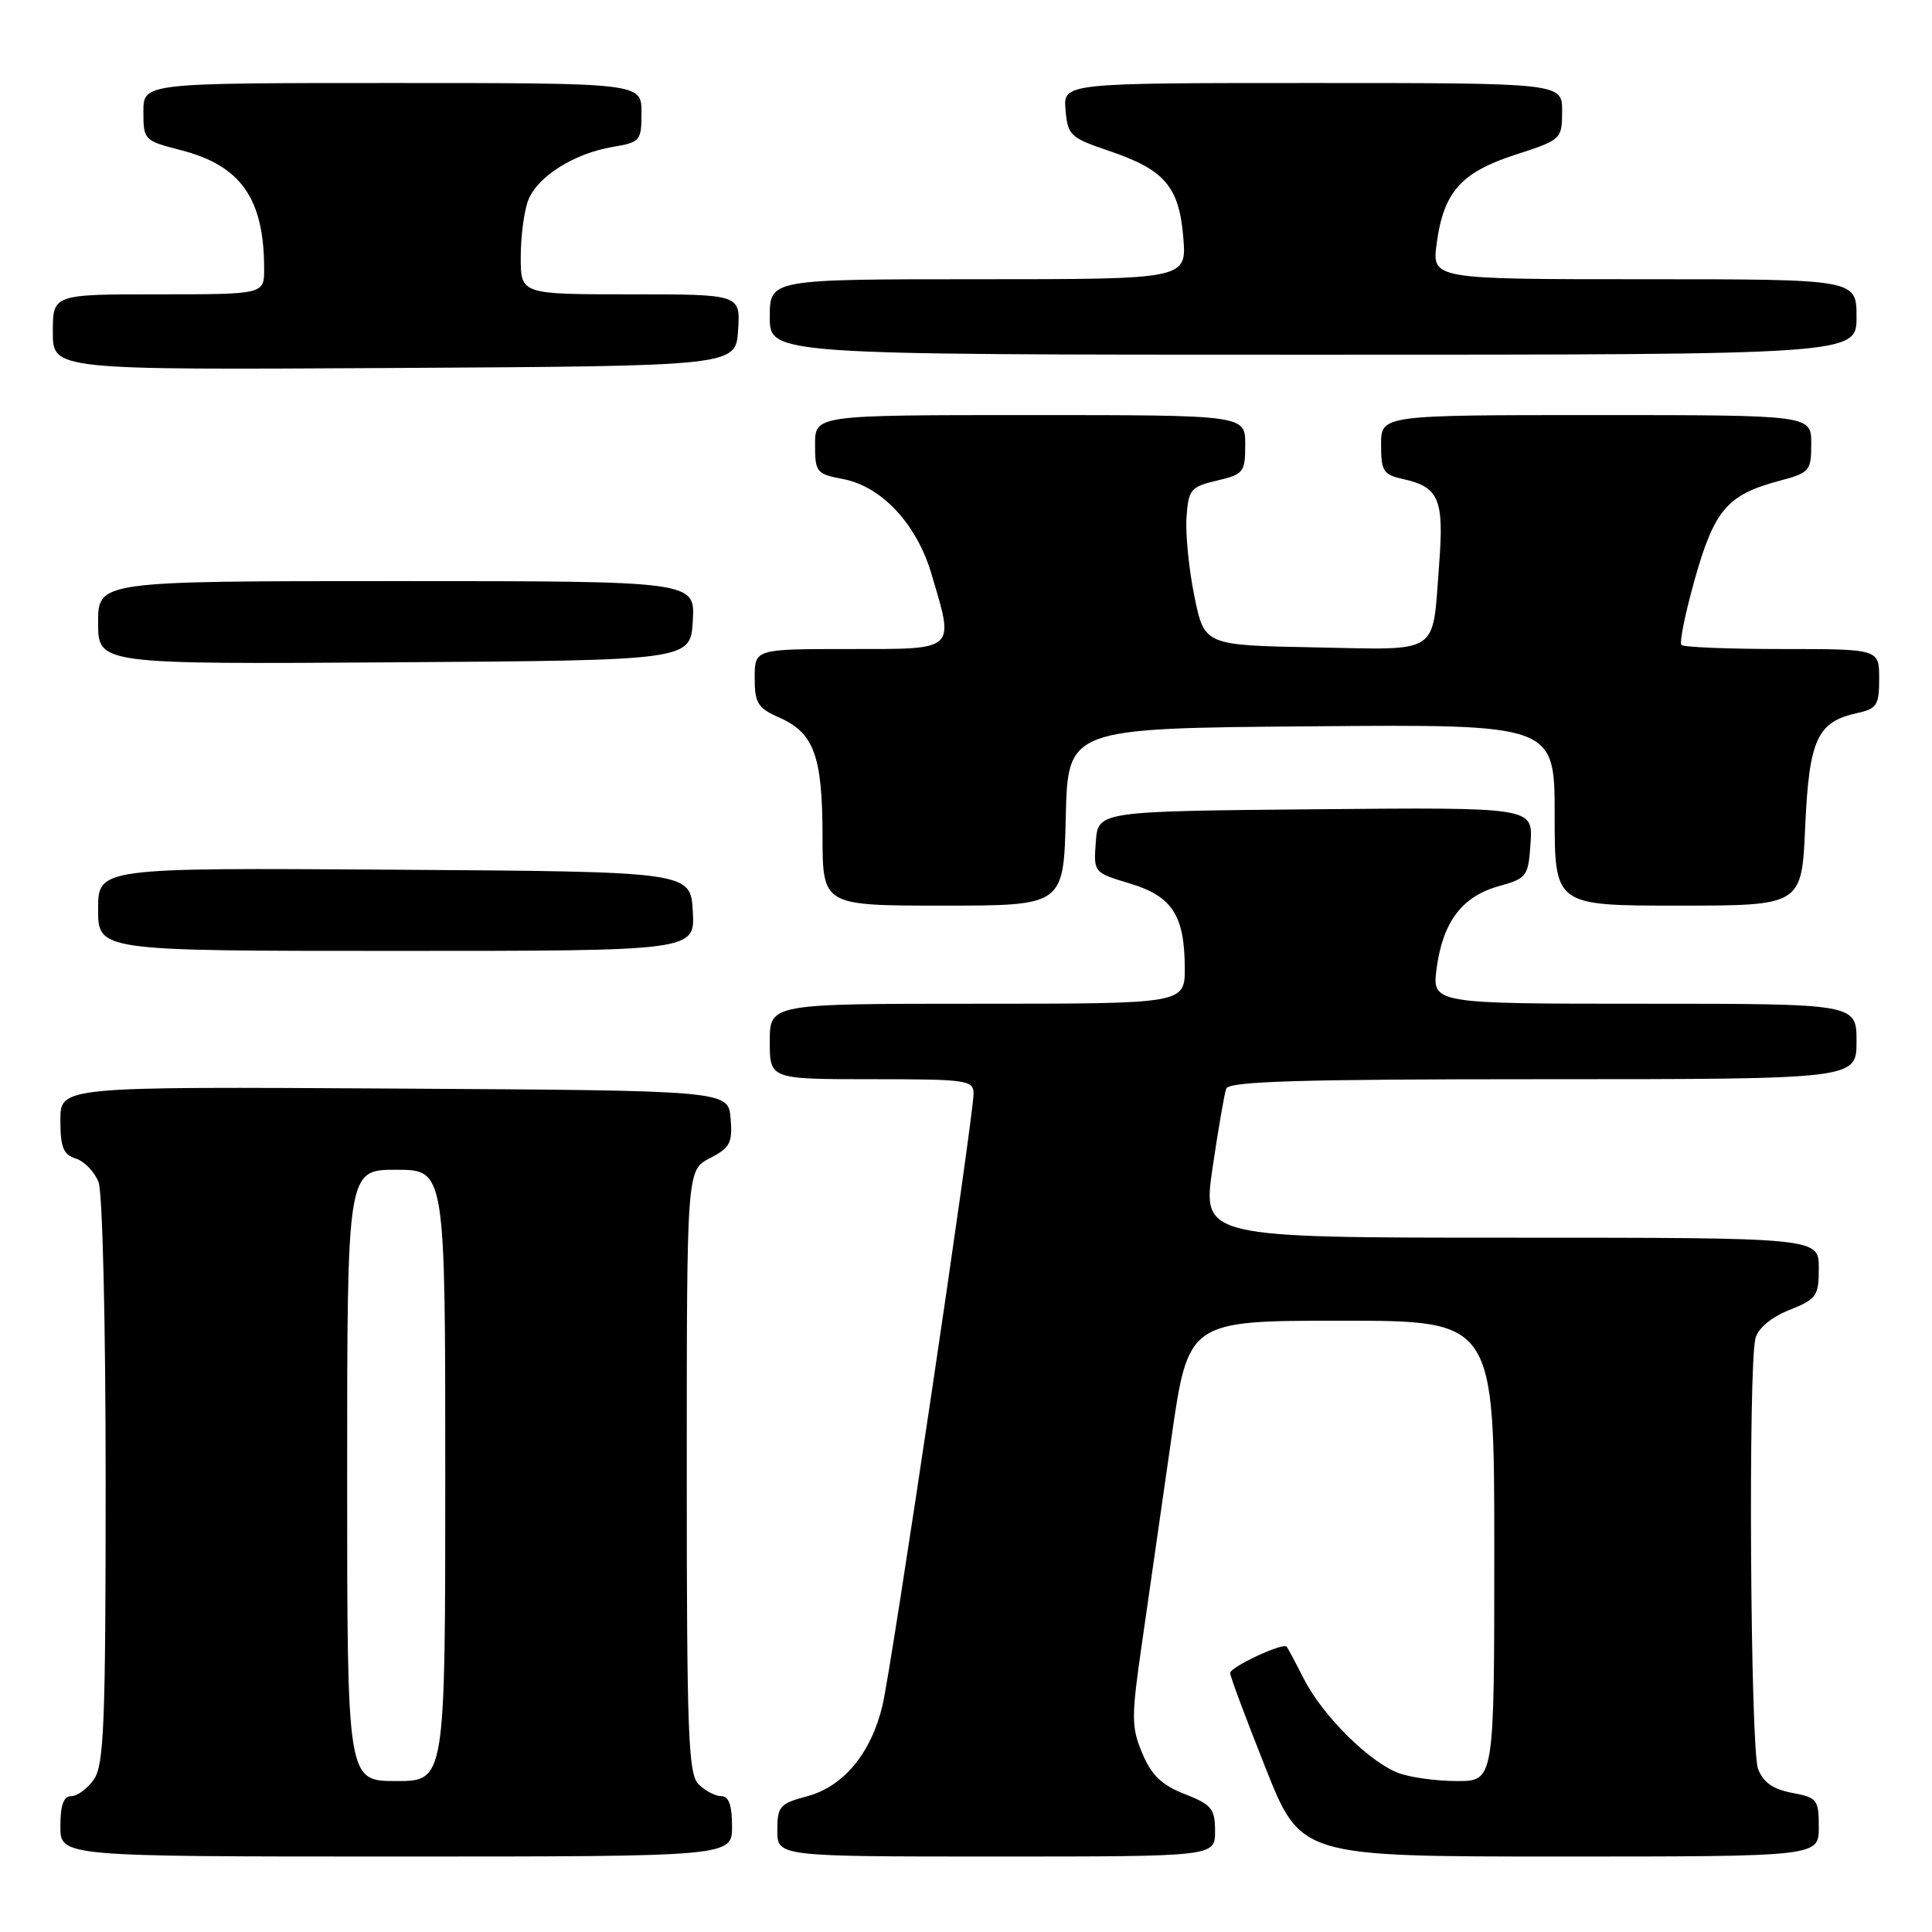 <?xml version="1.0" encoding="UTF-8" standalone="no"?>
<!DOCTYPE svg PUBLIC "-//W3C//DTD SVG 1.1//EN" "http://www.w3.org/Graphics/SVG/1.1/DTD/svg11.dtd" >
<svg xmlns="http://www.w3.org/2000/svg" xmlns:xlink="http://www.w3.org/1999/xlink" version="1.1" viewBox="0 0 256 256">
 <g >
 <path fill="currentColor"
d=" M 97.00 242.00 C 97.00 239.20 96.57 238.00 95.57 238.00 C 94.79 238.00 93.44 237.29 92.57 236.43 C 91.20 235.05 91.00 229.90 91.00 194.95 C 91.00 155.05 91.00 155.05 94.06 153.47 C 96.74 152.08 97.08 151.44 96.81 148.19 C 96.50 144.50 96.50 144.50 52.25 144.24 C 8.00 143.98 8.00 143.98 8.00 148.42 C 8.00 152.03 8.39 152.99 10.06 153.52 C 11.19 153.88 12.54 155.29 13.06 156.65 C 13.59 158.04 14.00 175.46 14.00 196.34 C 14.00 228.40 13.78 233.86 12.44 235.78 C 11.59 237.00 10.24 238.00 9.44 238.00 C 8.43 238.00 8.00 239.18 8.00 242.00 C 8.00 246.00 8.00 246.00 52.50 246.00 C 97.00 246.00 97.00 246.00 97.00 242.00 Z  M 161.00 242.65 C 161.00 239.67 160.56 239.13 156.98 237.72 C 153.92 236.52 152.58 235.23 151.36 232.32 C 149.89 228.82 149.89 227.57 151.35 217.50 C 152.22 211.45 153.95 199.41 155.19 190.75 C 157.44 175.00 157.44 175.00 177.72 175.00 C 198.00 175.00 198.00 175.00 198.00 205.50 C 198.00 236.00 198.00 236.00 193.07 236.00 C 190.35 236.00 186.86 235.52 185.32 234.94 C 181.45 233.49 175.25 227.33 172.79 222.50 C 171.67 220.30 170.63 218.36 170.49 218.19 C 169.99 217.62 163.00 220.89 163.00 221.68 C 163.00 222.11 165.10 227.76 167.68 234.23 C 172.35 246.00 172.35 246.00 206.68 246.00 C 241.00 246.00 241.00 246.00 241.00 242.11 C 241.00 238.45 240.79 238.18 237.45 237.56 C 234.92 237.08 233.64 236.18 232.95 234.38 C 231.93 231.70 231.63 180.98 232.61 177.32 C 232.97 175.99 234.71 174.53 237.10 173.58 C 240.73 172.13 241.00 171.73 241.00 168.01 C 241.00 164.00 241.00 164.00 200.16 164.00 C 159.32 164.00 159.32 164.00 160.67 154.75 C 161.42 149.66 162.23 144.94 162.48 144.25 C 162.84 143.28 172.15 143.00 204.47 143.00 C 246.00 143.00 246.00 143.00 246.00 138.00 C 246.00 133.00 246.00 133.00 217.86 133.00 C 189.73 133.00 189.73 133.00 190.37 128.25 C 191.20 122.13 193.75 118.77 198.61 117.42 C 202.35 116.37 202.51 116.15 202.81 111.65 C 203.11 106.97 203.11 106.97 174.31 107.23 C 145.50 107.50 145.50 107.50 145.20 111.56 C 144.90 115.61 144.91 115.62 149.69 117.06 C 155.32 118.75 156.96 121.28 156.99 128.25 C 157.00 133.00 157.00 133.00 129.50 133.00 C 102.00 133.00 102.00 133.00 102.00 138.00 C 102.00 143.00 102.00 143.00 115.50 143.00 C 128.15 143.00 129.00 143.12 129.00 144.92 C 129.00 147.98 118.13 221.03 116.93 226.00 C 115.41 232.33 111.78 236.71 106.97 238.01 C 103.31 238.99 103.00 239.35 103.00 242.54 C 103.00 246.00 103.00 246.00 132.00 246.00 C 161.00 246.00 161.00 246.00 161.00 242.65 Z  M 91.80 120.75 C 91.50 115.50 91.50 115.50 52.25 115.24 C 13.00 114.98 13.00 114.98 13.00 120.49 C 13.00 126.00 13.00 126.00 52.55 126.00 C 92.10 126.00 92.10 126.00 91.80 120.75 Z  M 141.22 108.25 C 141.50 96.50 141.50 96.50 173.75 96.24 C 206.00 95.97 206.00 95.97 206.00 107.99 C 206.00 120.00 206.00 120.00 222.37 120.00 C 238.74 120.00 238.74 120.00 239.20 109.51 C 239.72 97.96 240.78 95.65 246.10 94.48 C 248.70 93.91 249.00 93.43 249.00 89.92 C 249.00 86.00 249.00 86.00 236.17 86.00 C 229.11 86.00 223.09 85.76 222.80 85.46 C 222.50 85.17 223.31 81.23 224.58 76.71 C 227.16 67.58 228.89 65.56 235.67 63.74 C 239.81 62.64 240.00 62.42 240.00 58.79 C 240.00 55.00 240.00 55.00 211.50 55.00 C 183.00 55.00 183.00 55.00 183.00 58.92 C 183.00 62.44 183.30 62.91 185.93 63.48 C 190.68 64.53 191.36 66.15 190.69 74.82 C 189.76 86.95 191.05 86.10 174.18 85.78 C 159.59 85.50 159.59 85.50 158.26 79.00 C 157.53 75.42 157.06 70.71 157.22 68.53 C 157.48 64.85 157.77 64.50 161.25 63.68 C 164.79 62.85 165.00 62.58 165.00 58.90 C 165.00 55.00 165.00 55.00 136.50 55.00 C 108.00 55.00 108.00 55.00 108.00 58.89 C 108.00 62.58 108.19 62.81 111.68 63.47 C 116.79 64.43 121.45 69.40 123.40 75.98 C 126.48 86.35 126.87 86.00 112.50 86.00 C 100.00 86.00 100.00 86.00 100.00 89.82 C 100.00 93.16 100.40 93.82 103.24 95.07 C 107.86 97.11 108.97 100.14 108.99 110.75 C 109.00 120.00 109.00 120.00 124.97 120.00 C 140.94 120.00 140.94 120.00 141.22 108.25 Z  M 91.80 82.25 C 92.10 77.00 92.10 77.00 52.55 77.00 C 13.00 77.00 13.00 77.00 13.00 82.51 C 13.00 88.02 13.00 88.02 52.25 87.76 C 91.50 87.50 91.50 87.50 91.80 82.25 Z  M 97.80 43.75 C 98.11 39.00 98.11 39.00 83.55 39.00 C 69.00 39.00 69.00 39.00 69.00 34.07 C 69.00 31.35 69.44 27.98 69.98 26.57 C 71.17 23.42 76.04 20.34 81.17 19.47 C 84.85 18.85 85.00 18.67 85.00 14.91 C 85.00 11.00 85.00 11.00 52.00 11.00 C 19.00 11.00 19.00 11.00 19.00 14.81 C 19.00 18.54 19.11 18.65 23.94 19.89 C 31.92 21.93 35.00 26.31 35.00 35.63 C 35.00 39.00 35.00 39.00 21.00 39.00 C 7.00 39.00 7.00 39.00 7.00 44.01 C 7.00 49.02 7.00 49.02 52.25 48.76 C 97.50 48.50 97.50 48.50 97.80 43.75 Z  M 246.00 42.00 C 246.00 37.00 246.00 37.00 217.86 37.00 C 189.73 37.00 189.73 37.00 190.37 32.25 C 191.29 25.43 193.59 22.84 200.80 20.50 C 206.90 18.52 206.97 18.46 206.99 14.75 C 207.00 11.00 207.00 11.00 173.94 11.00 C 140.88 11.00 140.88 11.00 141.19 14.58 C 141.48 17.93 141.84 18.26 146.85 19.96 C 154.31 22.47 156.23 24.69 156.79 31.44 C 157.25 37.00 157.25 37.00 129.62 37.00 C 102.00 37.00 102.00 37.00 102.00 42.00 C 102.00 47.00 102.00 47.00 174.00 47.00 C 246.00 47.00 246.00 47.00 246.00 42.00 Z  M 46.00 195.50 C 46.00 155.00 46.00 155.00 52.50 155.00 C 59.00 155.00 59.00 155.00 59.00 195.50 C 59.00 236.00 59.00 236.00 52.50 236.00 C 46.00 236.00 46.00 236.00 46.00 195.50 Z "/>
</g>
</svg>